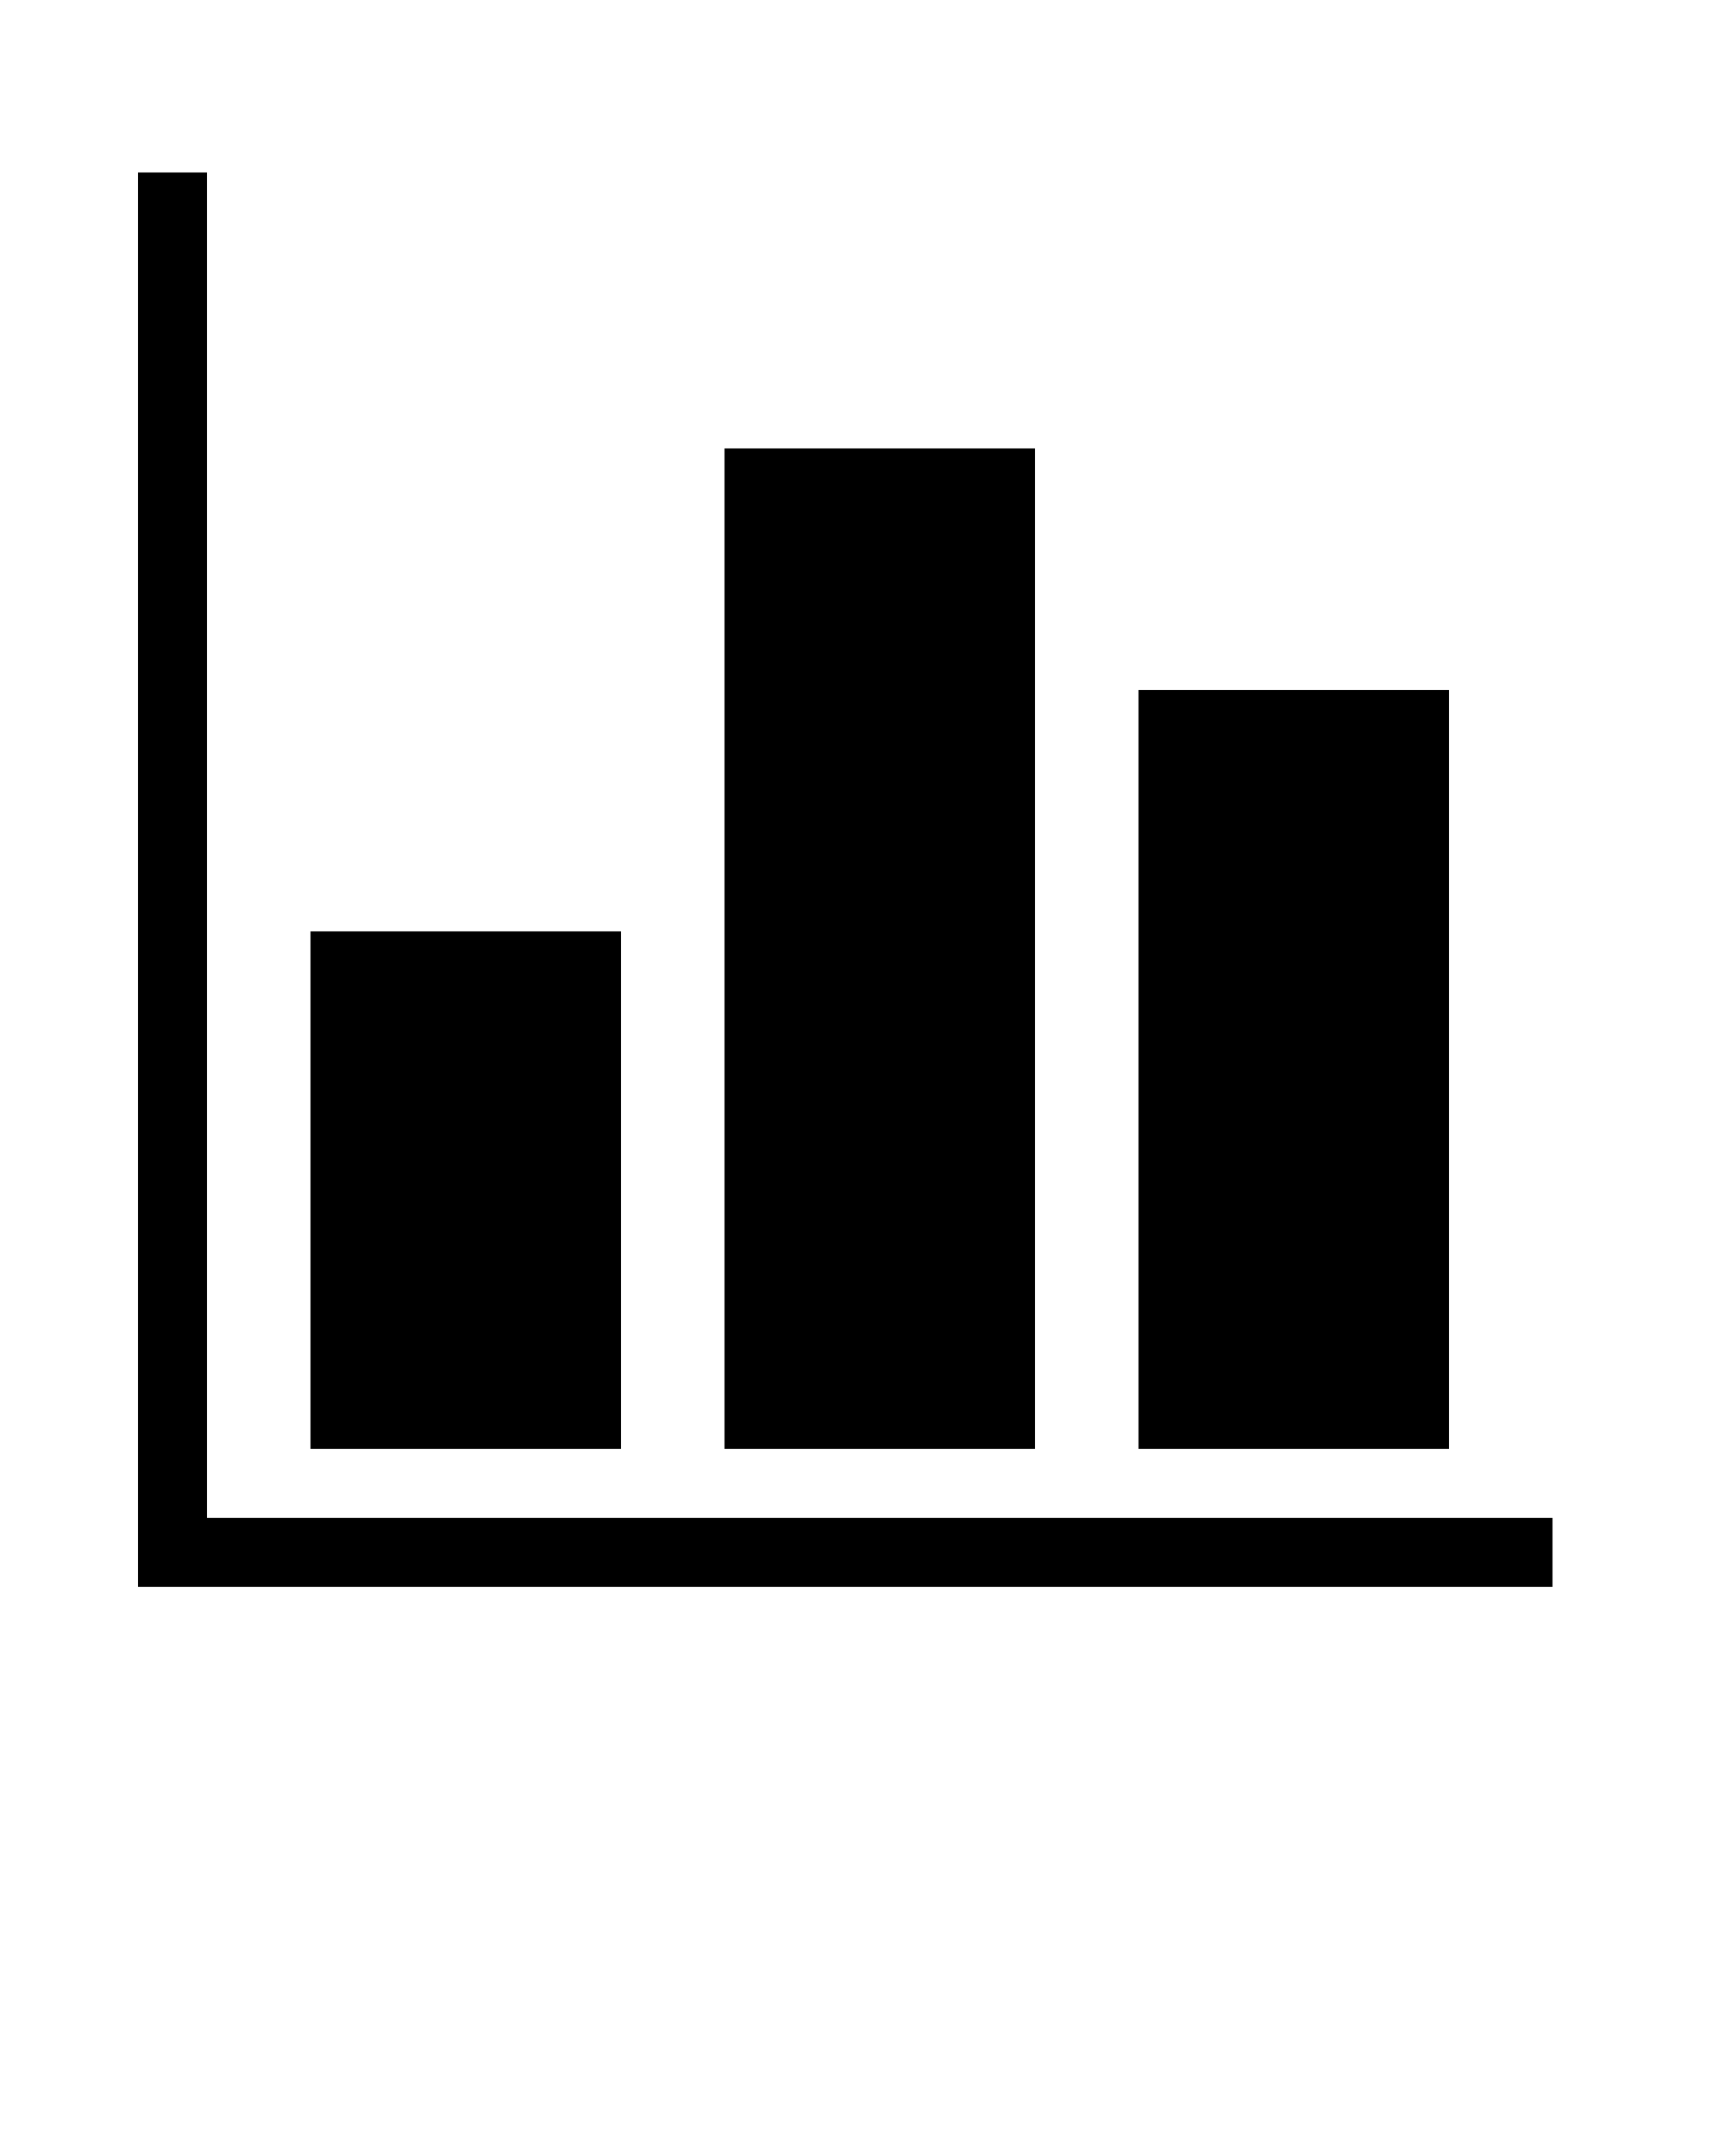 <svg xmlns="http://www.w3.org/2000/svg" viewBox="0 0 100 125" x="0px" y="0px"><g fill="#000" fill-rule="evenodd"><path d="m8 92v-82h4v78h78v4z" fill-rule="nonzero"/><path d="m18 54h18v30h-18z"/><path d="m42 26h18v58h-18z"/><path d="m66 40h18v44h-18z"/></g></svg>